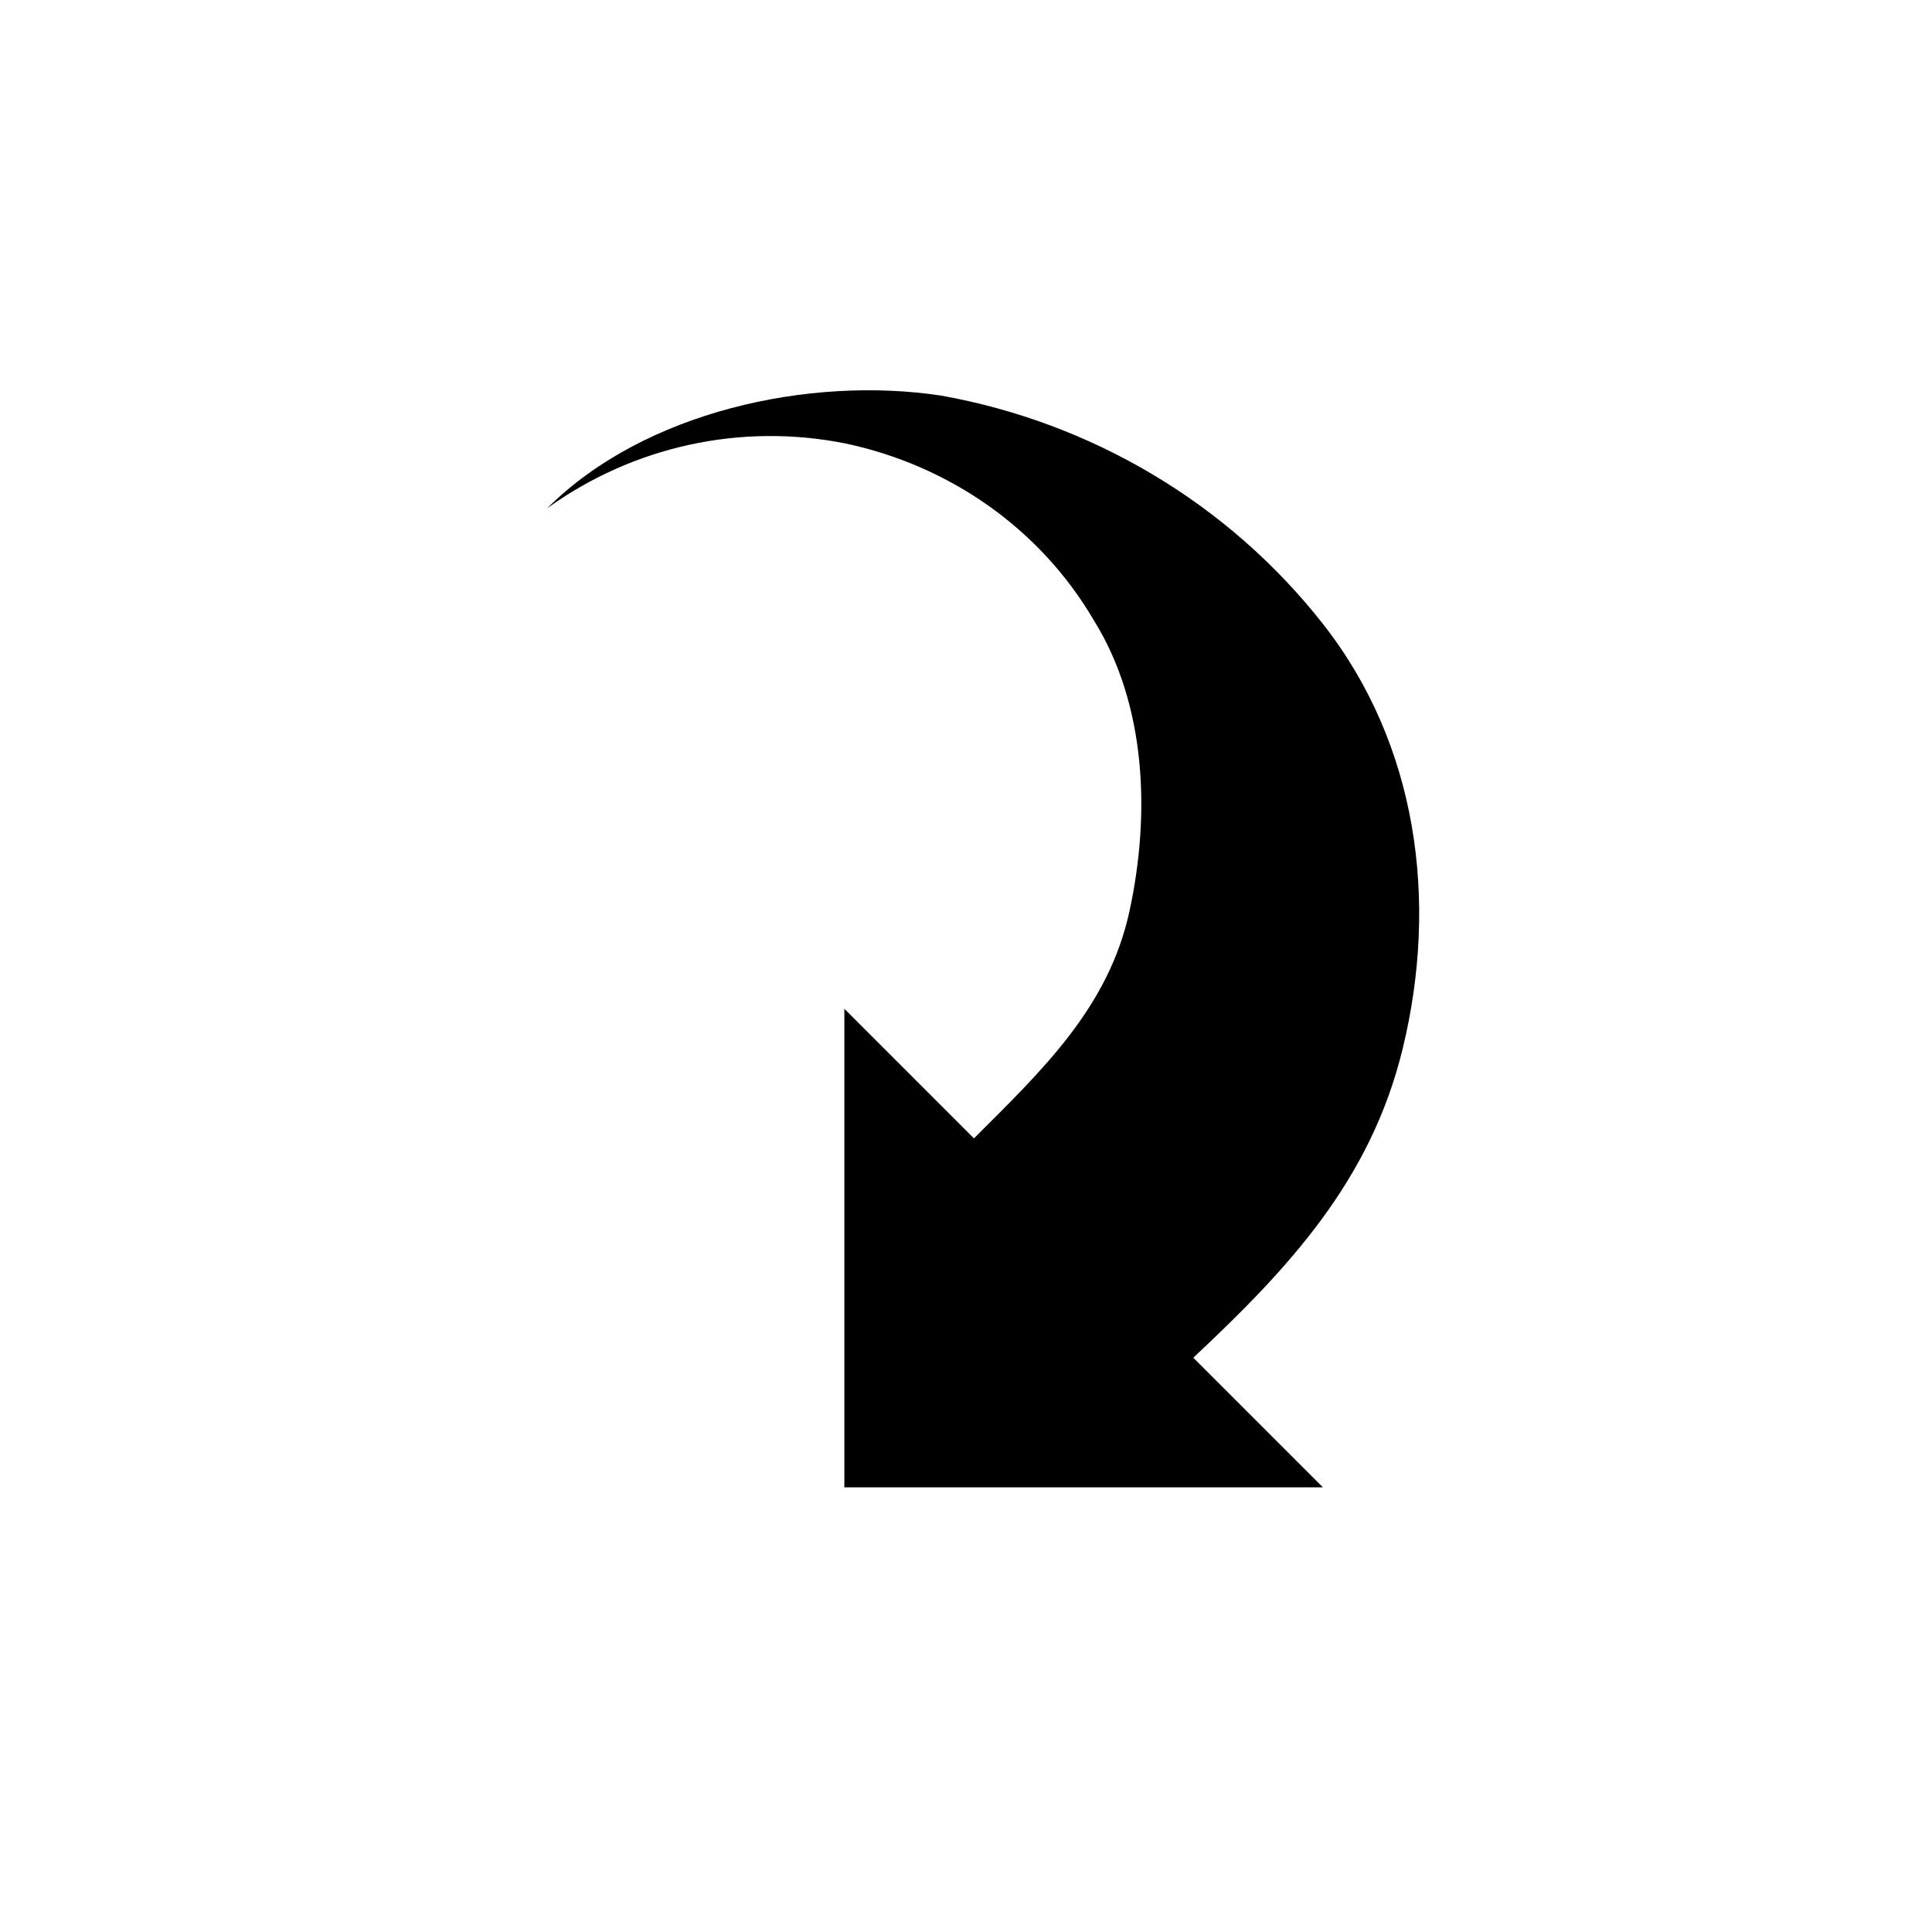 <svg width="137" height="137" xmlns="http://www.w3.org/2000/svg" xmlns:xlink="http://www.w3.org/1999/xlink" xml:space="preserve" overflow="hidden"><defs><clipPath id="clip0"><path d="M989.23 381.704 921.348 313.822 853.466 381.704 921.348 449.587Z" fill-rule="evenodd" clip-rule="evenodd"/></clipPath><clipPath id="clip1"><path d="M989.23 381.704 921.348 313.822 853.466 381.704 921.348 449.587Z" fill-rule="evenodd" clip-rule="evenodd"/></clipPath><clipPath id="clip2"><path d="M989.23 381.704 921.348 313.822 853.466 381.704 921.348 449.587Z" fill-rule="evenodd" clip-rule="evenodd"/></clipPath></defs><g transform="translate(-853 -313)"><g clip-path="url(#clip0)"><g clip-path="url(#clip1)"><g clip-path="url(#clip2)"><path d="M17 56C16.7 46.7 17 38.2 22 30 27.6 20.8 36.5 14 47.3 12.7 58.1 11.4 69 14.2 77.9 20.4 85.5 26 92 36.1 92 45.8 90.8 38.4 86.6 31.8 80.3 27.6 74 23.5 66.3 22.1 59 24 52.1 25.6 46.4 30.9 42.6 36.8 38.8 42.7 39 49.2 39 56L52 56 28 80C28 80 8.1 60.1 4 56L17 56Z" transform="matrix(-0.707 -0.707 -0.707 0.707 989.23 381.704)"/></g></g></g></g></svg>